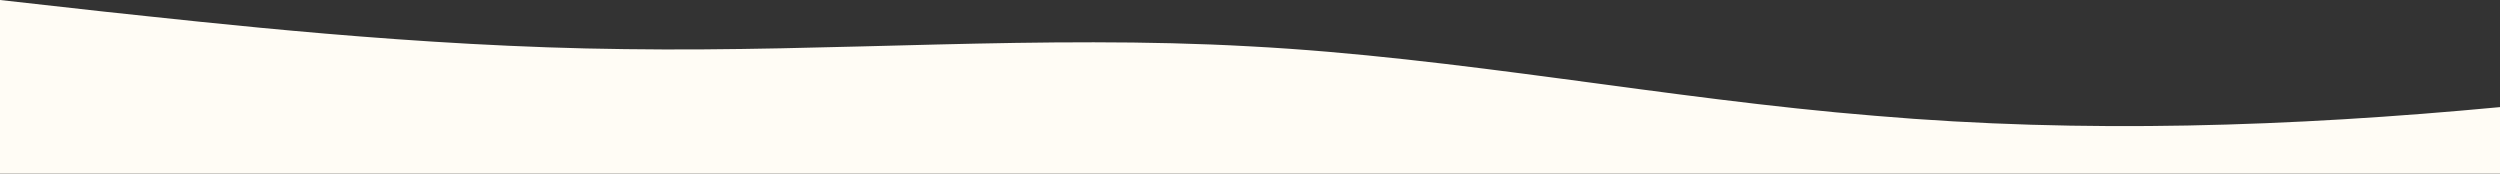 <?xml version="1.0" standalone="no"?>
<svg xmlns:xlink="http://www.w3.org/1999/xlink" id="wave" style="transform:rotate(180deg); transition: 0.3s" viewBox="0 0 1440 100" version="1.1" xmlns="http://www.w3.org/2000/svg"><rect x="0" y="0" width="1440" height="100" fill="#333333" stroke="none"/><defs><linearGradient id="sw-gradient-0" x1="0" x2="0" y1="1" y2="0"><stop stop-color="rgba(255, 252, 245, 1)" offset="0%"/><stop stop-color="rgba(255, 252, 245, 1)" offset="100%"/></linearGradient></defs><path style="transform:translate(0, 0px); opacity:1" fill="url(#sw-gradient-0)" d="M0,0L60,6.7C120,13,240,27,360,28.3C480,30,600,20,720,26.7C840,33,960,57,1080,66.7C1200,77,1320,73,1440,61.7C1560,50,1680,30,1800,21.7C1920,13,2040,17,2160,28.3C2280,40,2400,60,2520,68.3C2640,77,2760,73,2880,63.3C3000,53,3120,37,3240,40C3360,43,3480,67,3600,78.3C3720,90,3840,90,3960,88.3C4080,87,4200,83,4320,81.7C4440,80,4560,80,4680,66.7C4800,53,4920,27,5040,26.7C5160,27,5280,53,5400,63.3C5520,73,5640,67,5760,55C5880,43,6000,27,6120,20C6240,13,6360,17,6480,25C6600,33,6720,47,6840,43.3C6960,40,7080,20,7200,16.7C7320,13,7440,27,7560,40C7680,53,7800,67,7920,68.3C8040,70,8160,60,8280,53.3C8400,47,8520,43,8580,41.7L8640,40L8640,100L8580,100C8520,100,8400,100,8280,100C8160,100,8040,100,7920,100C7800,100,7680,100,7560,100C7440,100,7320,100,7200,100C7080,100,6960,100,6840,100C6720,100,6600,100,6480,100C6360,100,6240,100,6120,100C6000,100,5880,100,5760,100C5640,100,5520,100,5400,100C5280,100,5160,100,5040,100C4920,100,4800,100,4680,100C4560,100,4440,100,4320,100C4200,100,4080,100,3960,100C3840,100,3720,100,3600,100C3480,100,3360,100,3240,100C3120,100,3000,100,2880,100C2760,100,2640,100,2520,100C2400,100,2280,100,2160,100C2040,100,1920,100,1800,100C1680,100,1560,100,1440,100C1320,100,1200,100,1080,100C960,100,840,100,720,100C600,100,480,100,360,100C240,100,120,100,60,100L0,100Z"/></svg>